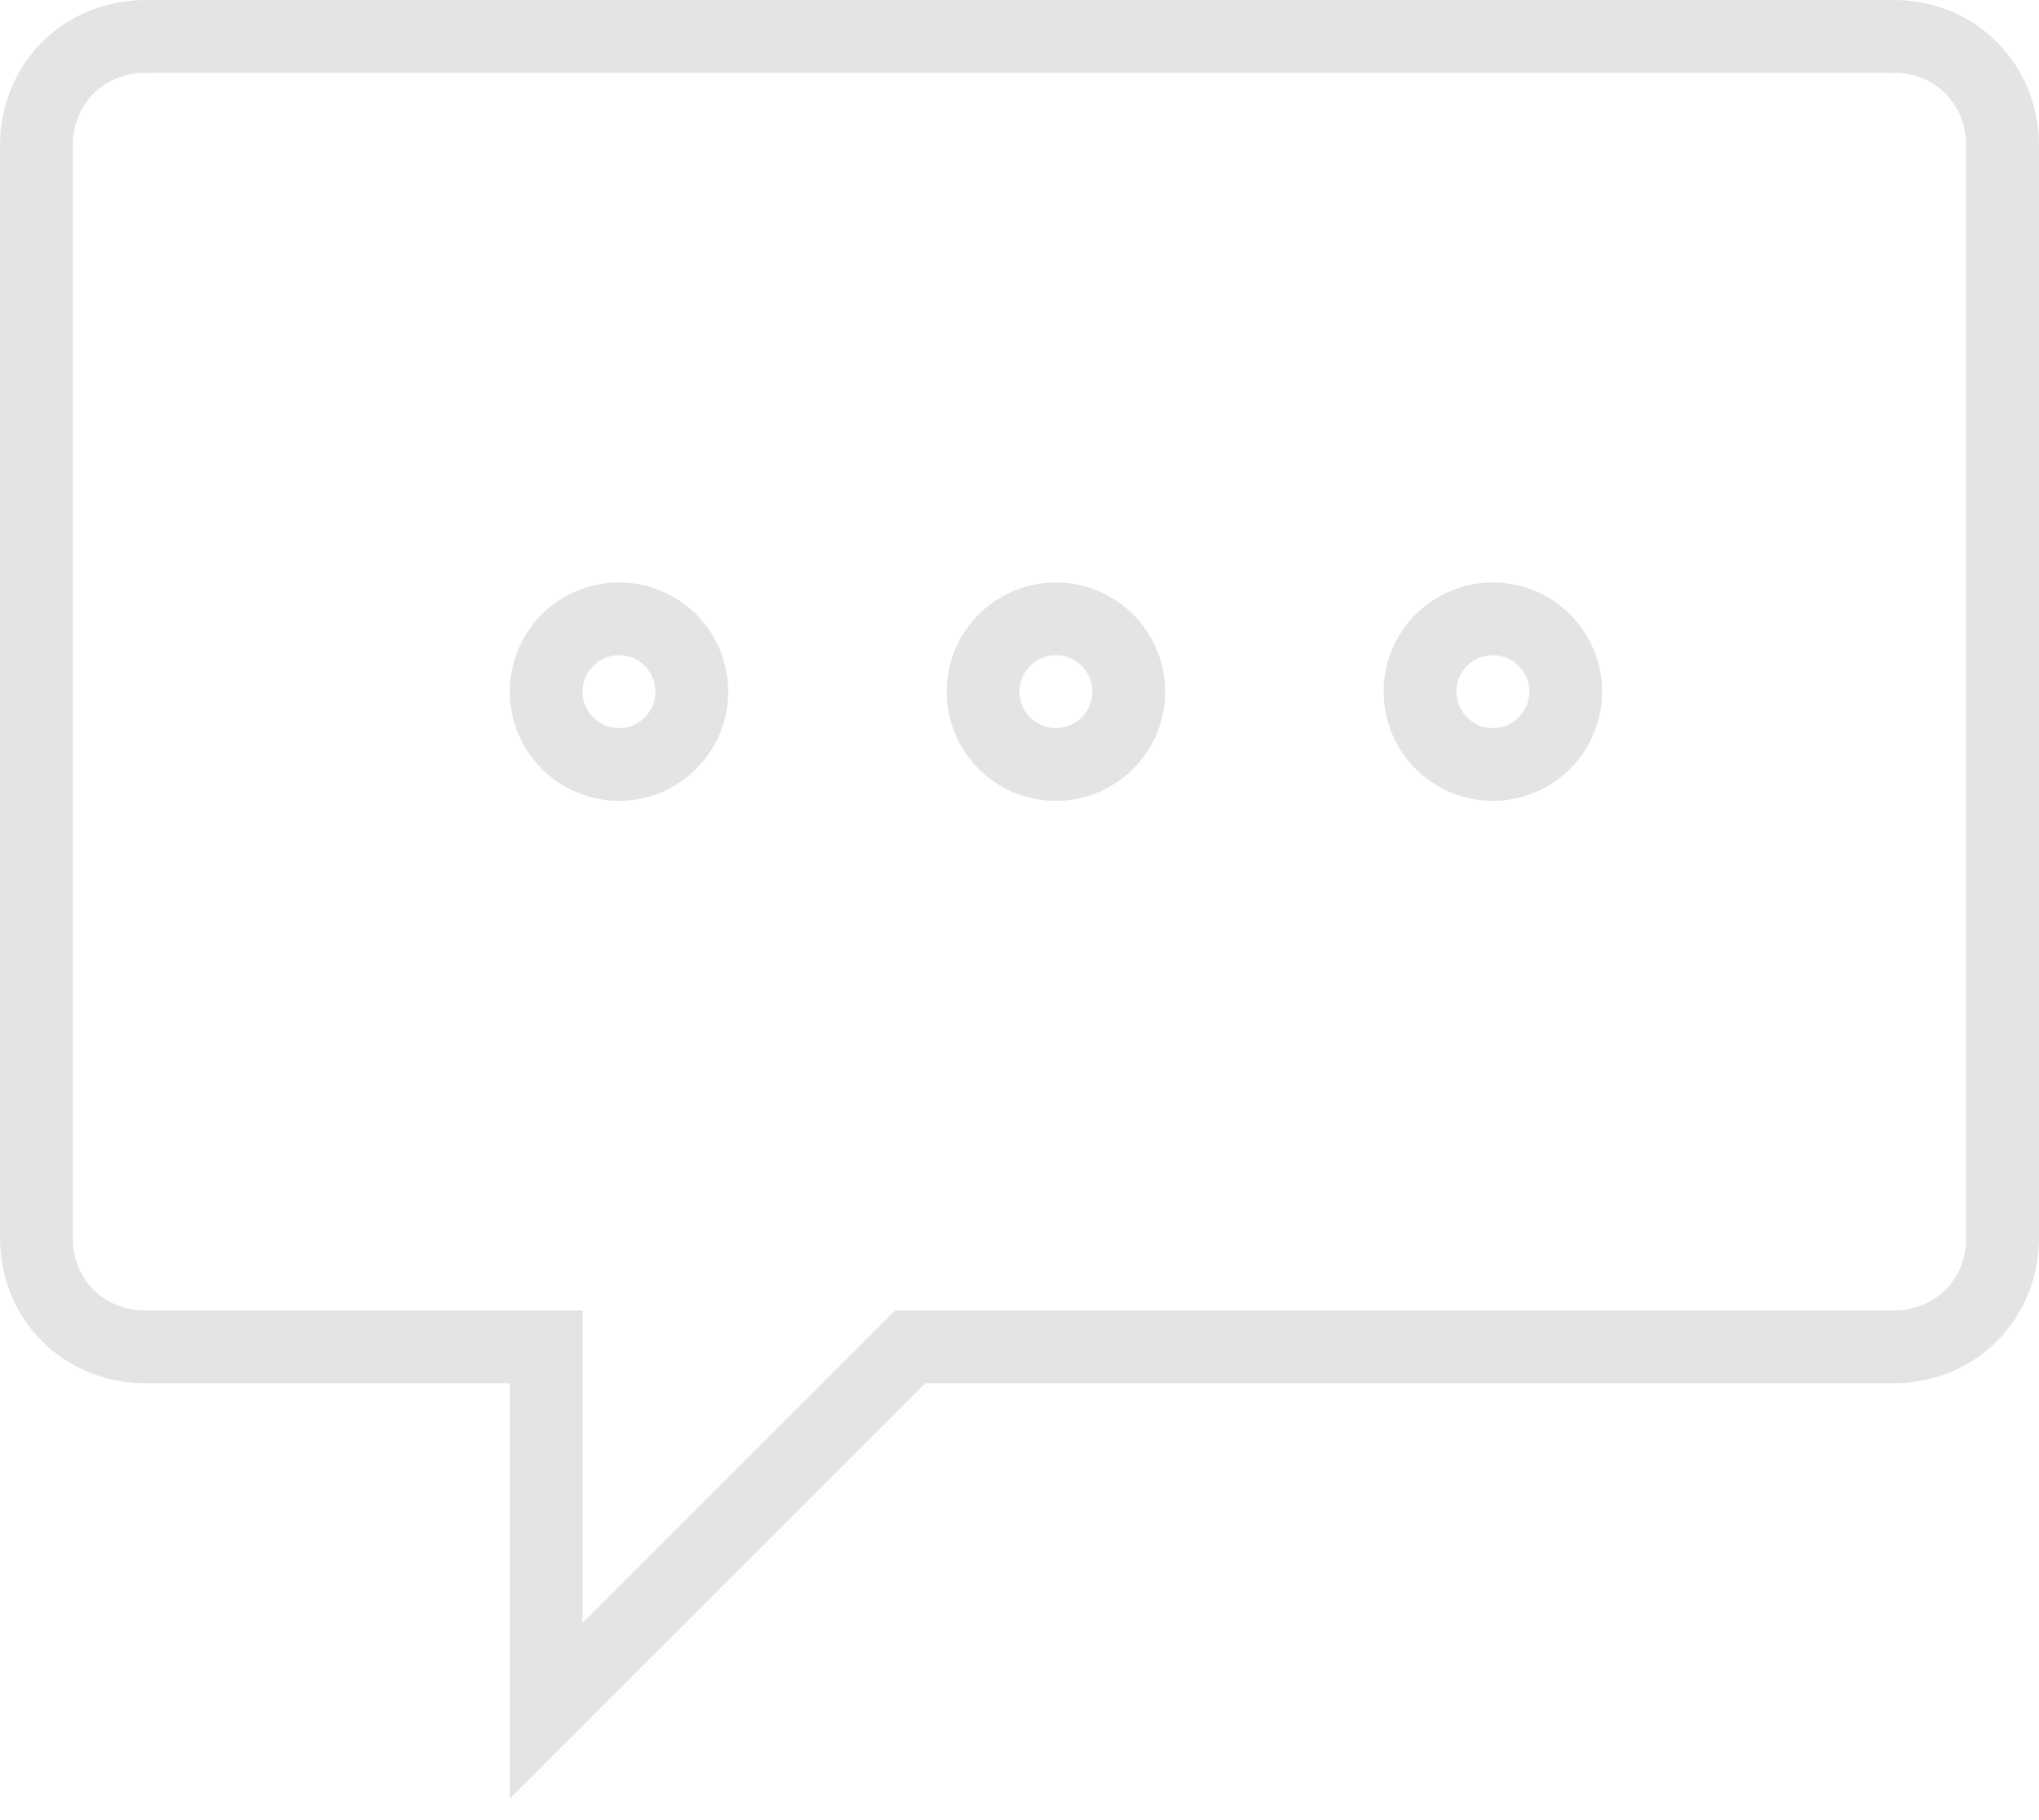 <?xml version="1.0" encoding="UTF-8" standalone="no"?>
<svg width="56px" height="50px" viewBox="0 0 56 50" version="1.1" xmlns="http://www.w3.org/2000/svg" xmlns:xlink="http://www.w3.org/1999/xlink" xmlns:sketch="http://www.bohemiancoding.com/sketch/ns">
    <!-- Generator: Sketch 3.1 (8751) - http://www.bohemiancoding.com/sketch -->
    <title>menu_blog</title>
    <desc>Created with Sketch.</desc>
    <defs></defs>
    <g id="Page-1" stroke="none" stroke-width="1" fill="none" fill-rule="evenodd" sketch:type="MSPage">
        <g id="Portrait" sketch:type="MSArtboardGroup" transform="translate(-41, -286)" stroke="#E4E4E4" stroke-width="2">
            <g id="menu_blog" sketch:type="MSLayerGroup" transform="translate(42, 287)">
                <path d="M24,36 L51,36 C52.7,36 54,34.7 54,33 L54,3 C54,1.3 52.7,0 51,0 L3,0 C1.3,0 0,1.3 0,3 L0,33 C0,34.7 1.3,36 3,36 L14,36 L14,46 L24,36 L24,36 Z" id="Shape" sketch:type="MSShapeGroup"></path>
                <circle id="Oval" sketch:type="MSShapeGroup" cx="16" cy="18" r="2"></circle>
                <circle id="Oval" sketch:type="MSShapeGroup" cx="28" cy="18" r="2"></circle>
                <circle id="Oval" sketch:type="MSShapeGroup" cx="40" cy="18" r="2"></circle>
            </g>
        </g>
    </g>
</svg>